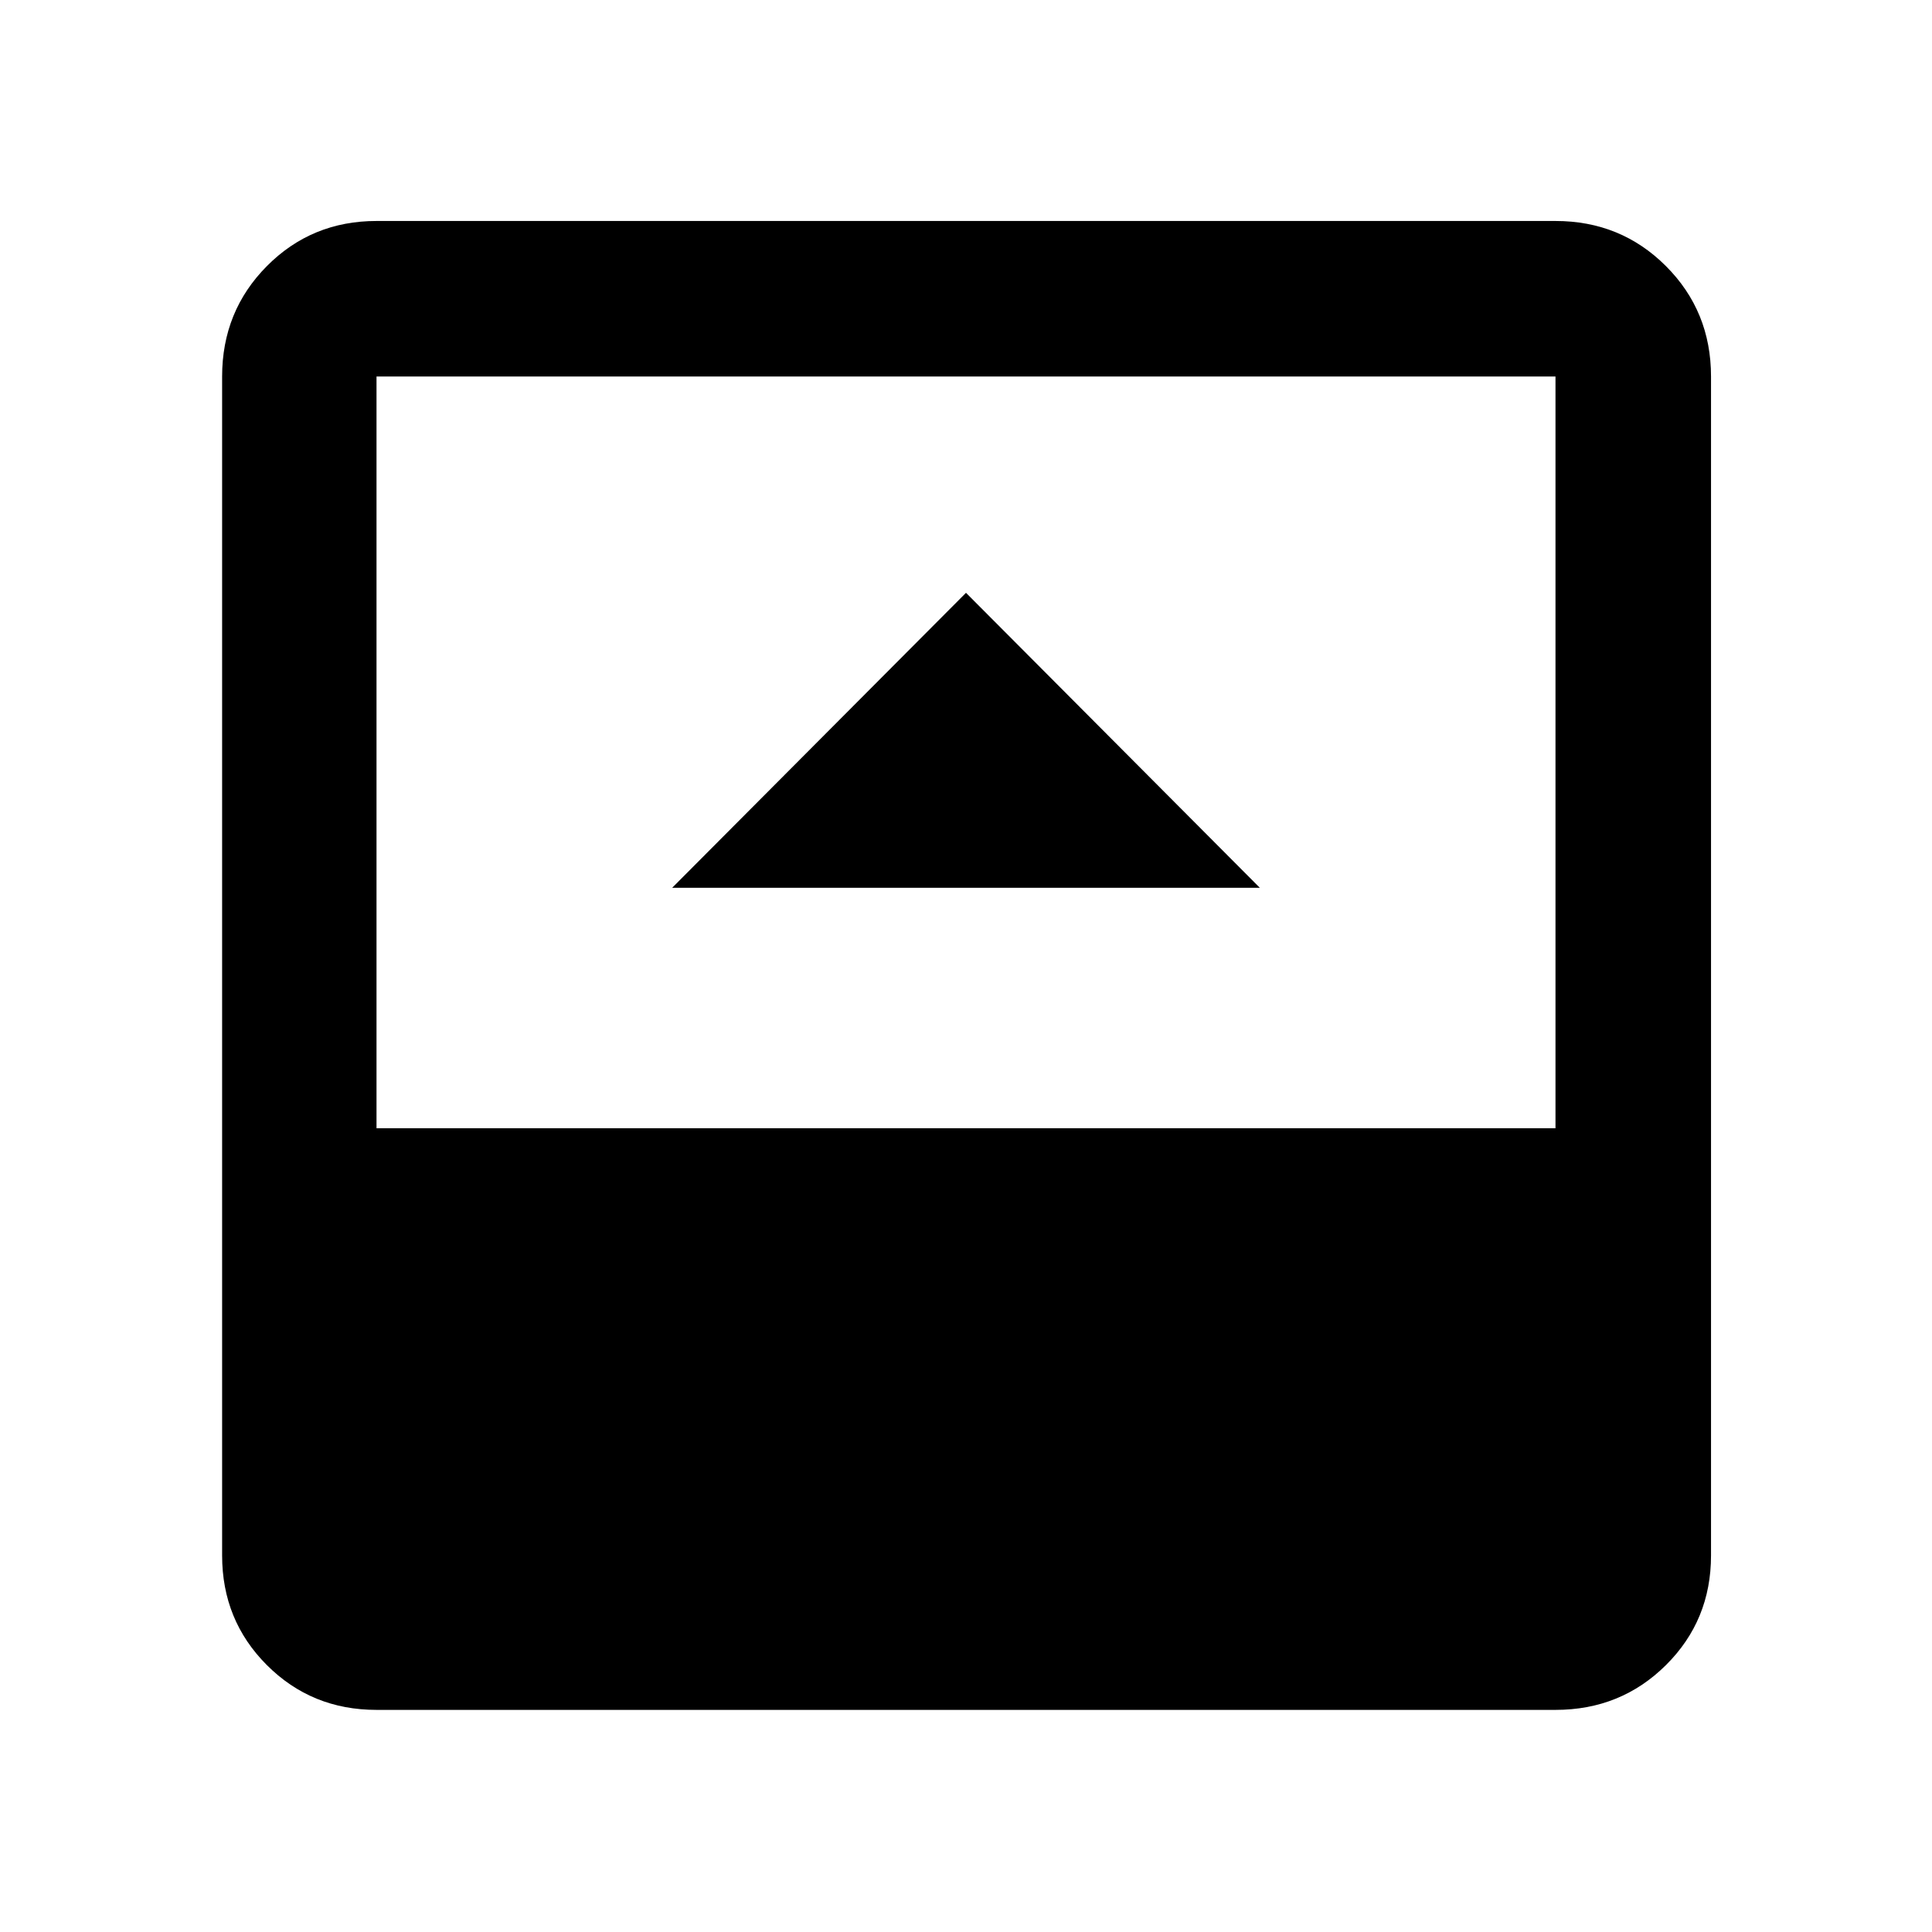 <svg xmlns="http://www.w3.org/2000/svg" height="48" viewBox="0 96 960 960" width="48"><path d="M333.999 537.13h292.002L480 390.565 333.999 537.13ZM187.087 945.631q-32.225 0-54.472-22.246-22.246-22.247-22.246-54.472V283.087q0-32.459 22.246-54.871 22.247-22.412 54.472-22.412h585.826q32.459 0 54.871 22.412t22.412 54.871v585.826q0 32.225-22.412 54.472-22.412 22.246-54.871 22.246H187.087Zm0-289.023h585.826V283.087H187.087v373.521Z"/></svg>